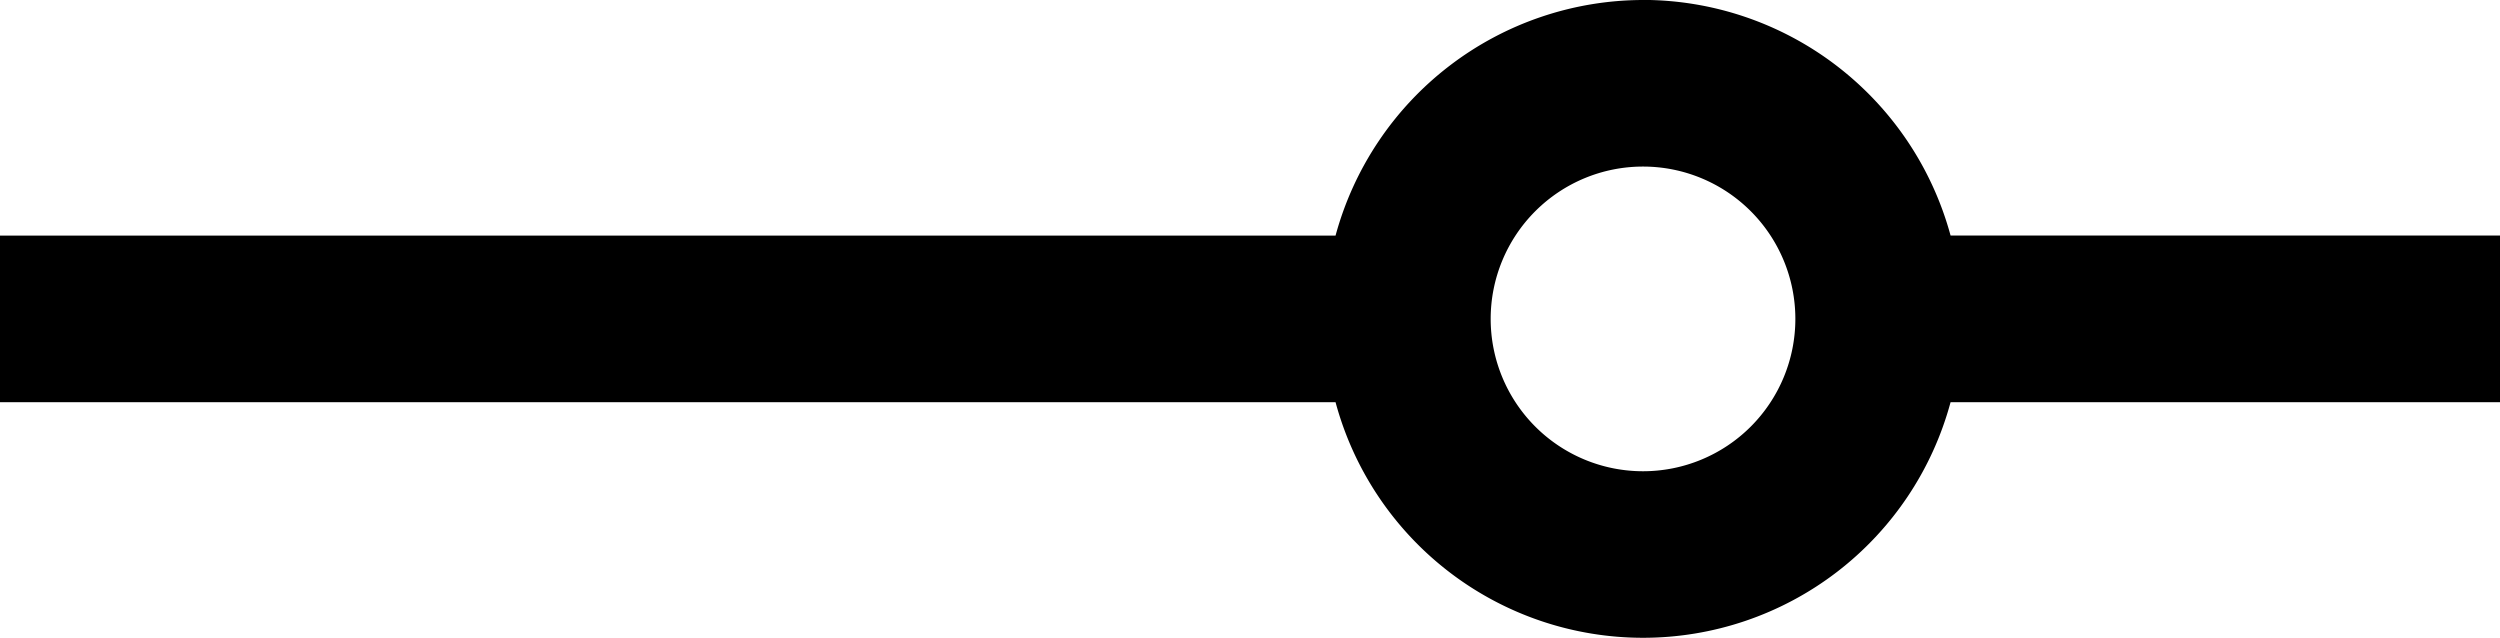 <svg xmlns="http://www.w3.org/2000/svg" width="30.409" height="7.76" viewBox="0 0 30.409 7.76">
  <g id="settings" transform="translate(5.137 -17.28)">
    <path id="Path_15015" data-name="Path 15015" d="M19.985,357.508a3.883,3.883,0,0,0-3.74,2.866H0V362.4H16.245a3.874,3.874,0,0,0,7.481,0h6.683v-2.027H23.726a3.884,3.884,0,0,0-3.741-2.866Zm0,5.732a1.853,1.853,0,1,1,1.853-1.853,1.853,1.853,0,0,1-1.853,1.853Zm0,0" transform="translate(-5.137 -340.228)"/>
  </g>
</svg>
